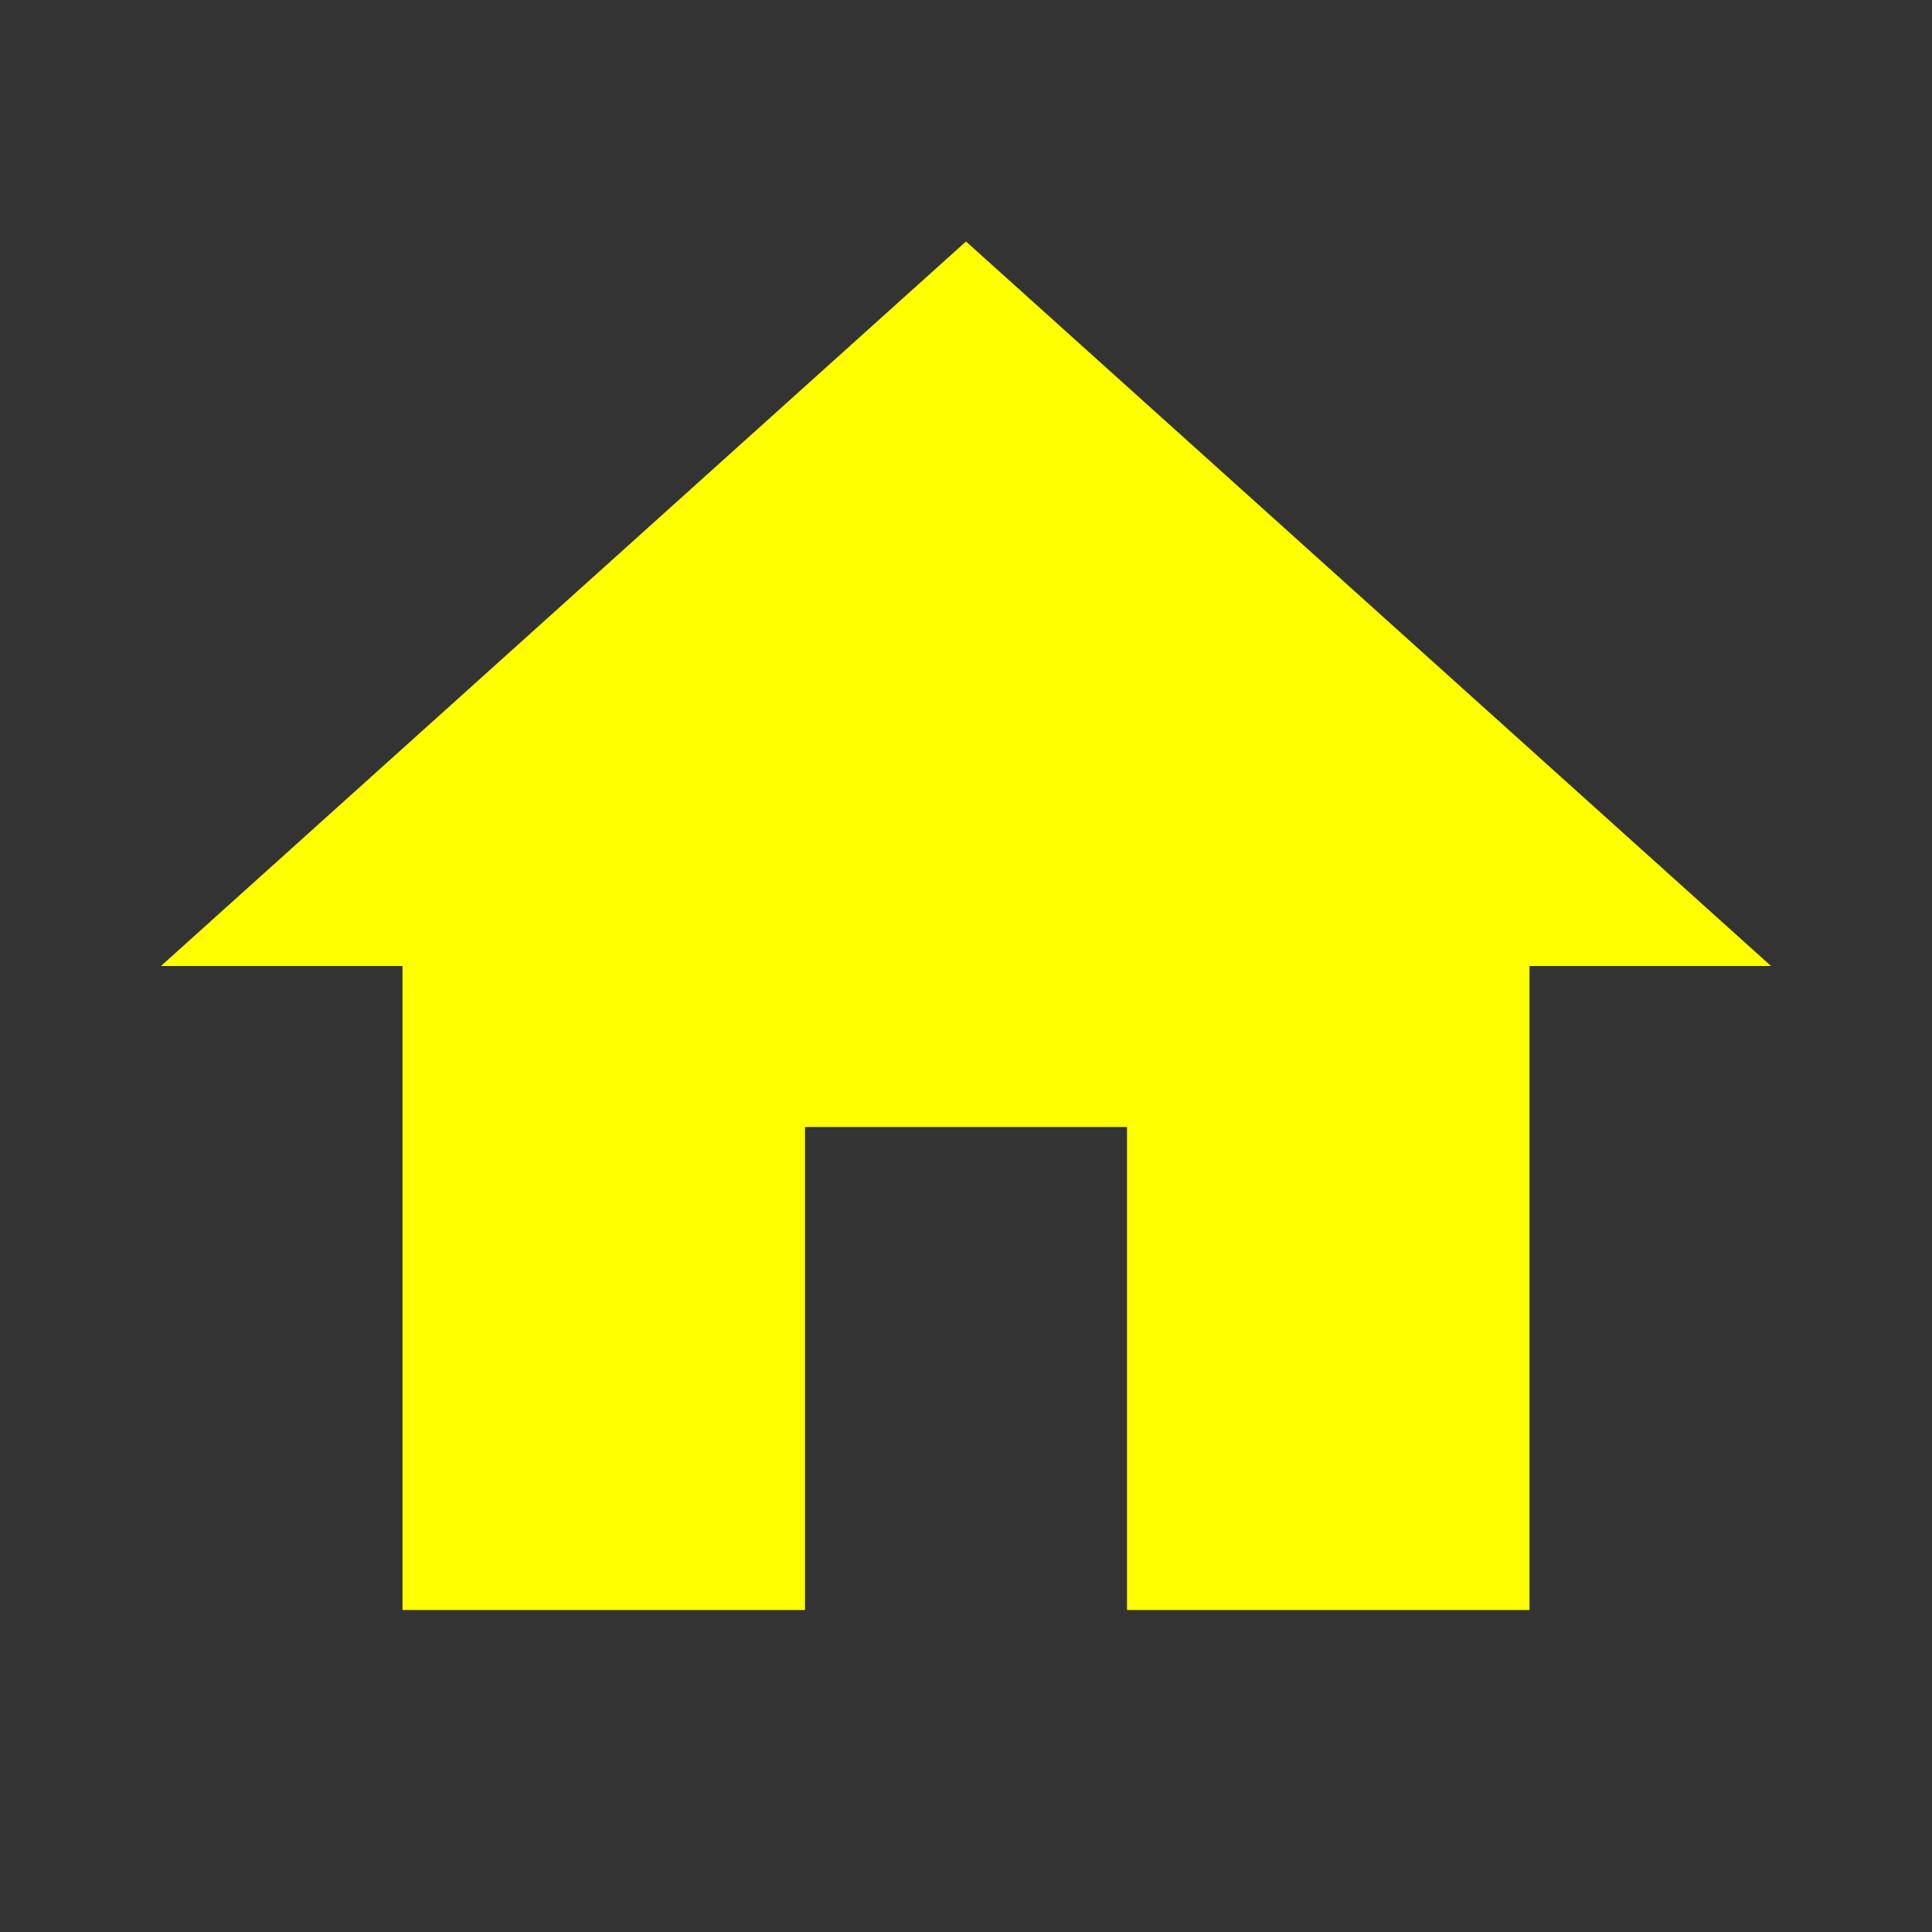 <svg xmlns="http://www.w3.org/2000/svg" width="48" height="48" viewBox="0 0 48 48">
    <rect x="0" y="0" width="48" height="48" fill="#333333" stroke="none"/>
    <path fill="#ffff00" d="M20 40v-12h8v12h10v-16h6l-20-18-20 18h6v16z"/>
    <path d="M0 0h48v48h-48z" fill="none"/>
</svg>